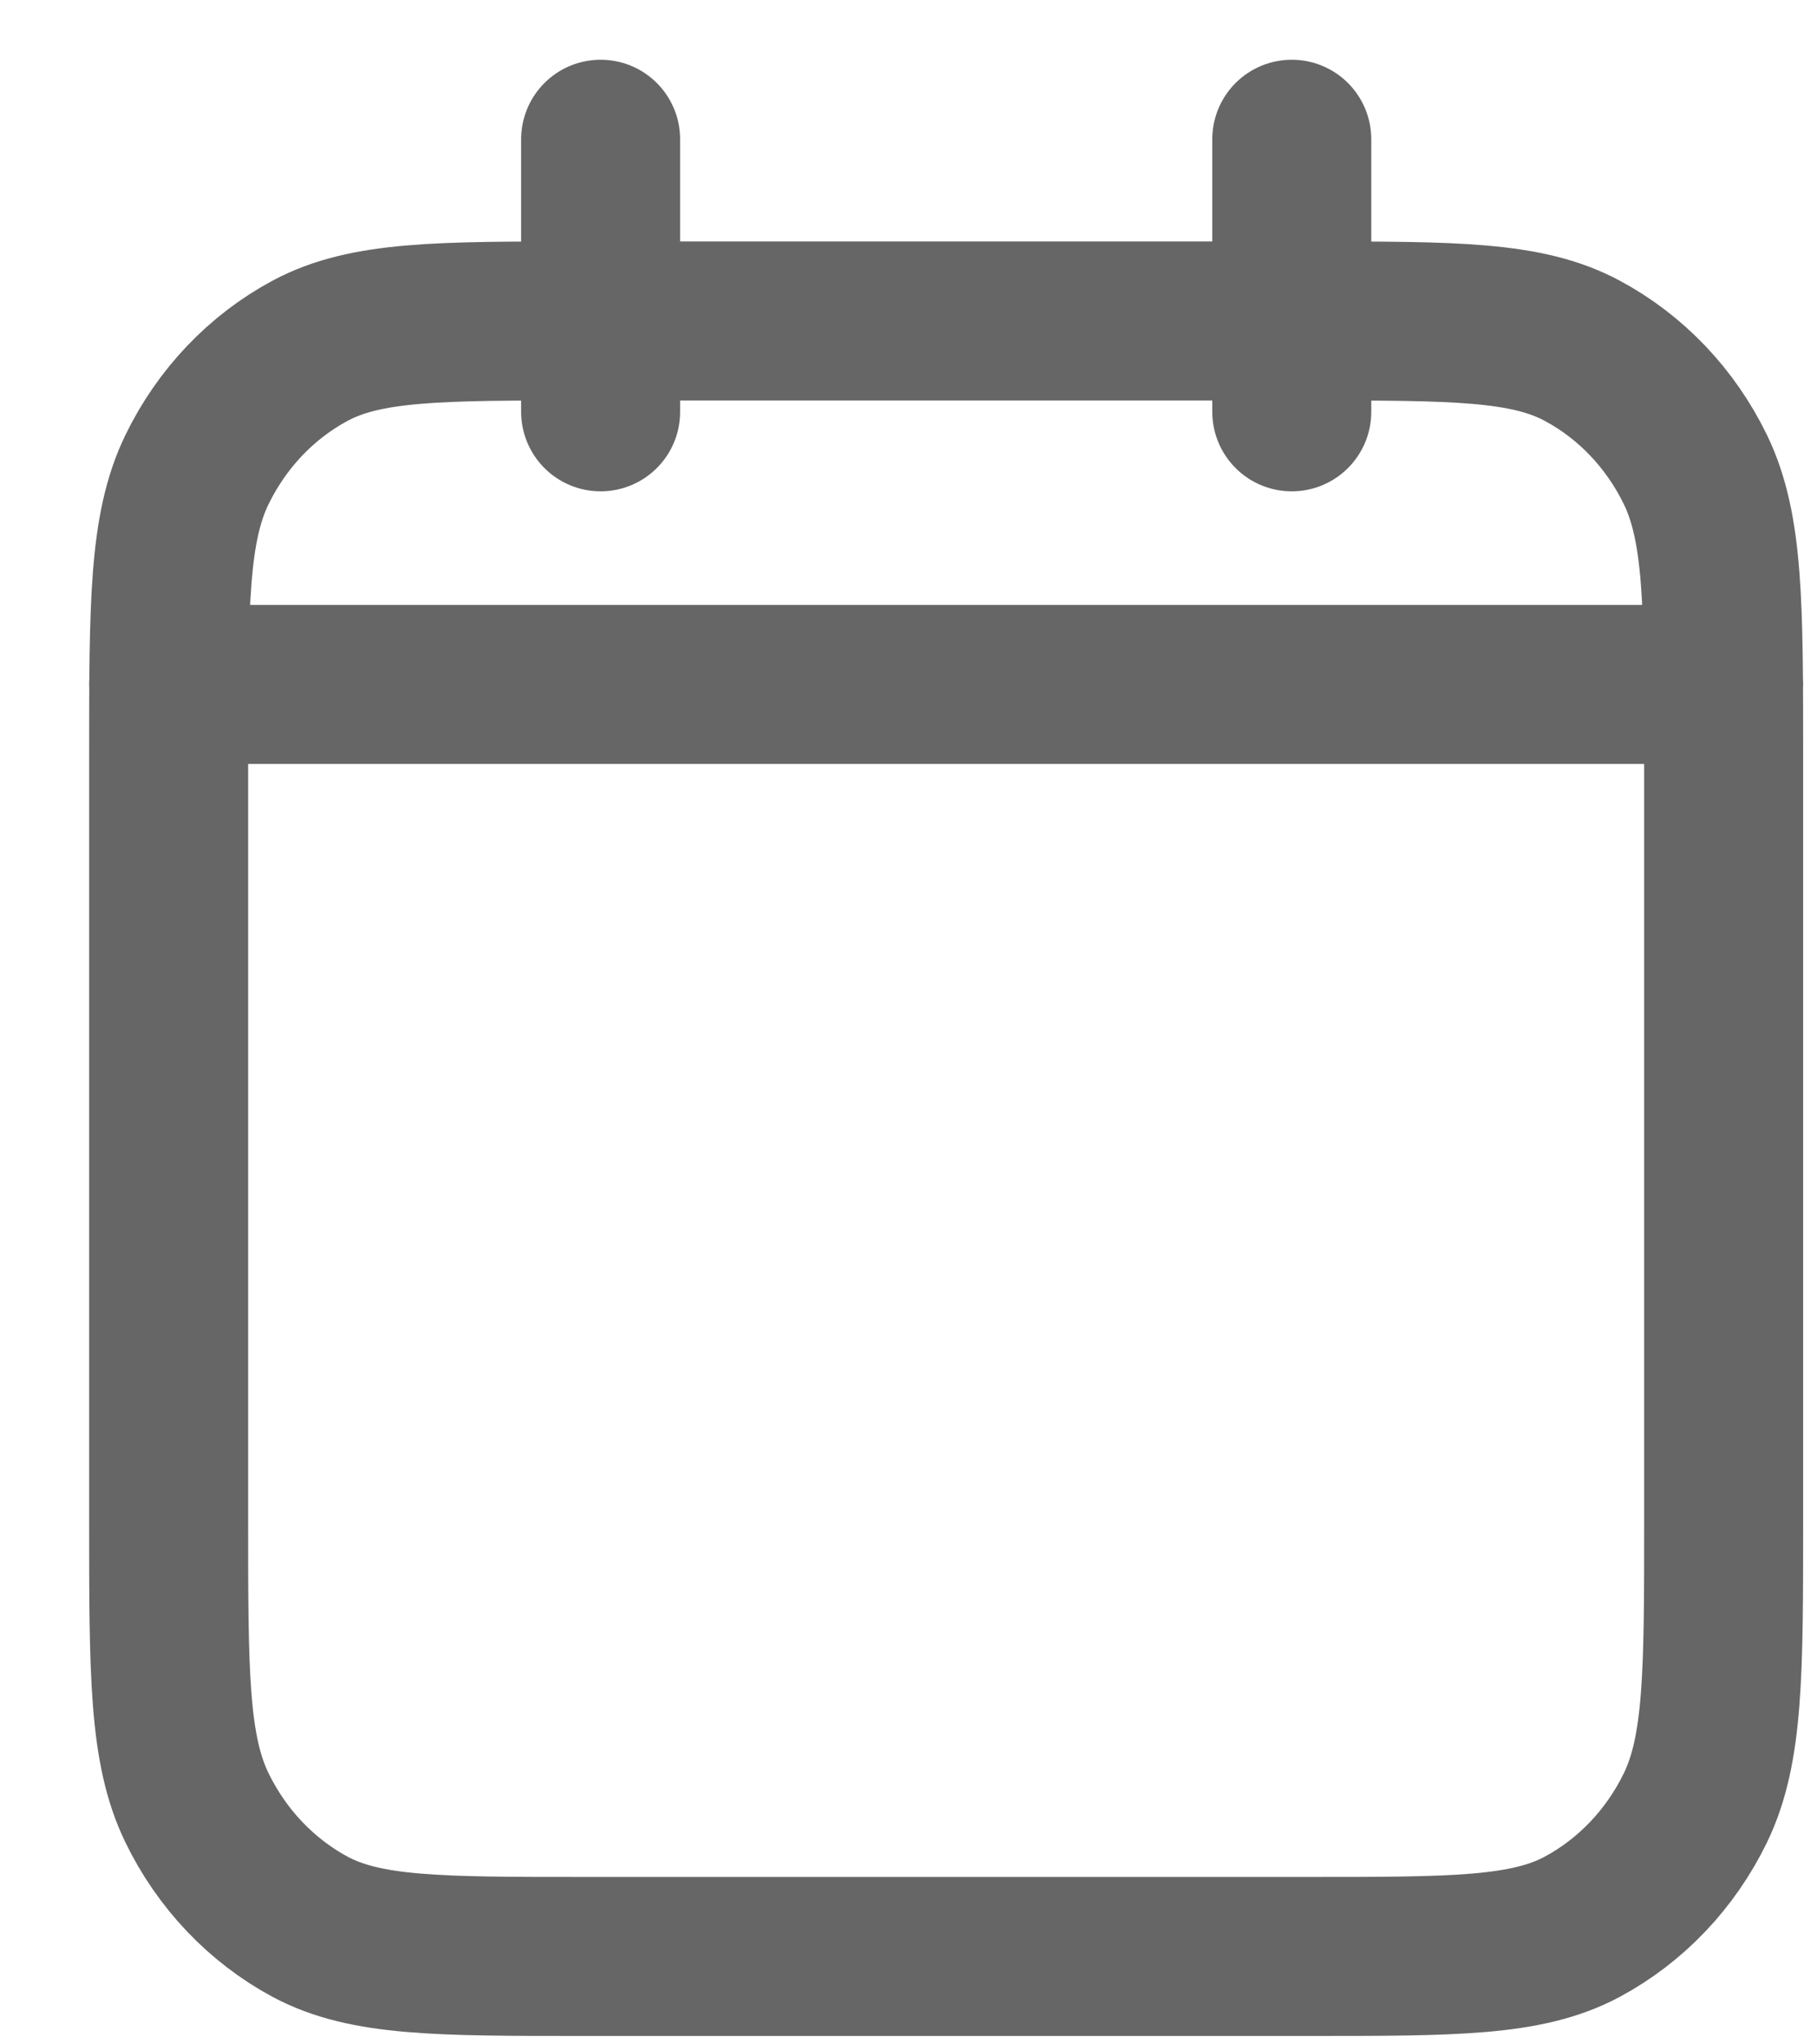 <svg width="16" height="18" viewBox="0 0 16 18" fill="none" xmlns="http://www.w3.org/2000/svg">
<path d="M15.178 6.026H1.485M11.375 1.226V3.626M5.289 1.226V3.626M5.137 17.226H11.527C12.805 17.226 13.444 17.226 13.932 16.965C14.362 16.734 14.711 16.367 14.93 15.916C15.178 15.402 15.178 14.73 15.178 13.386V6.666C15.178 5.322 15.178 4.65 14.93 4.136C14.711 3.685 14.362 3.318 13.932 3.088C13.444 2.826 12.805 2.826 11.527 2.826H5.137C3.859 2.826 3.22 2.826 2.731 3.088C2.302 3.318 1.953 3.685 1.734 4.136C1.485 4.65 1.485 5.322 1.485 6.666V13.386C1.485 14.73 1.485 15.402 1.734 15.916C1.953 16.367 2.302 16.734 2.731 16.965C3.22 17.226 3.859 17.226 5.137 17.226Z" stroke="#666666" stroke-width="1.4" stroke-linecap="round" stroke-linejoin="round"/>
</svg>
